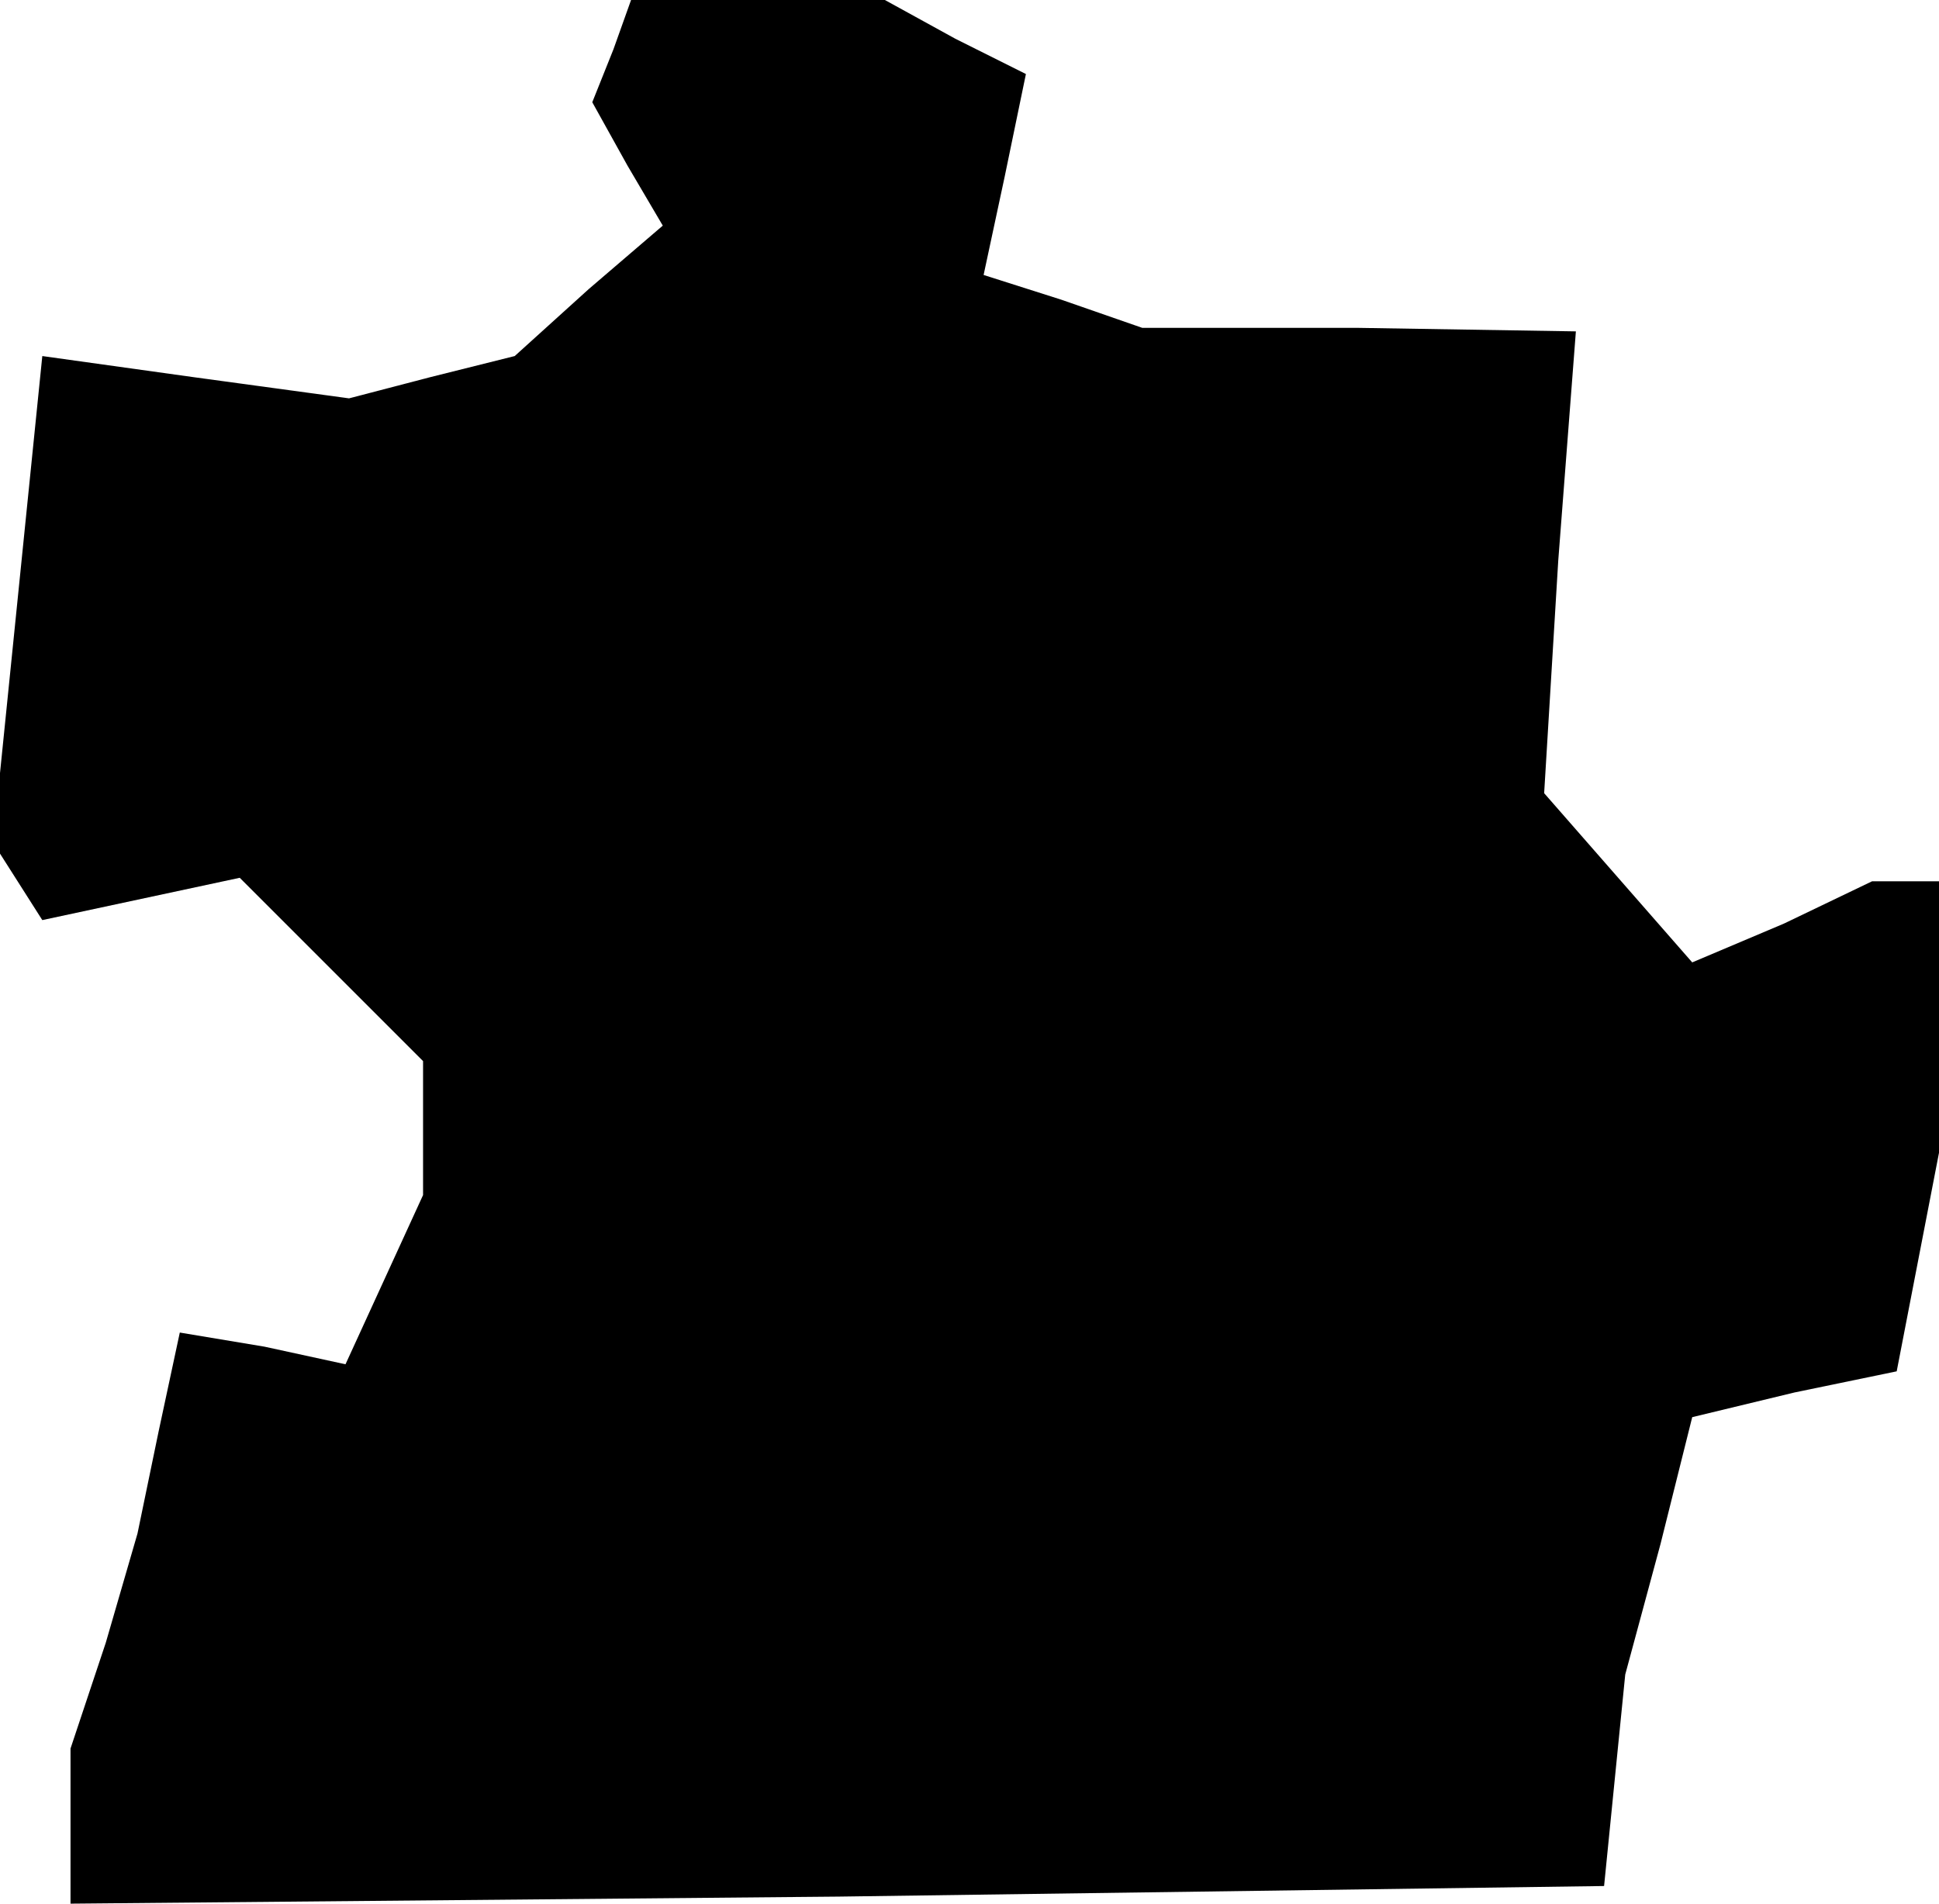 <?xml version="1.0" standalone="no"?>
<!DOCTYPE svg PUBLIC "-//W3C//DTD SVG 20010904//EN"
 "http://www.w3.org/TR/2001/REC-SVG-20010904/DTD/svg10.dtd">
<svg version="1.0" xmlns="http://www.w3.org/2000/svg"
 width="55pt" height="54pt" viewBox="0 0 55 54"
 preserveAspectRatio="xMidYMid meet">
<g transform="translate(0,54) scale(0.1,-0.1)"
fill="#000000" stroke="none">
<path d="M174 526 l-6 -15 10 -18 10 -17 -21 -18 -21 -19 -24 -6 -23 -6 -44 6
-43 6 -7 -69 -7 -69 7 -11 7 -11 28 6 28 6 26 -26 26 -26 0 -19 0 -19 -11 -24
-11 -24 -23 5 -24 4 -6 -28 -6 -29 -9 -31 -10 -30 0 -22 0 -22 218 2 217 3 3
30 3 30 10 37 9 36 29 7 29 6 6 31 6 31 0 38 0 39 -10 0 -9 0 -25 -12 -26 -11
-21 24 -21 24 4 66 5 65 -62 1 -61 0 -23 8 -22 7 6 28 6 29 -20 10 -20 11 -36
0 -36 0 -5 -14z"/>
</g>
</svg>
